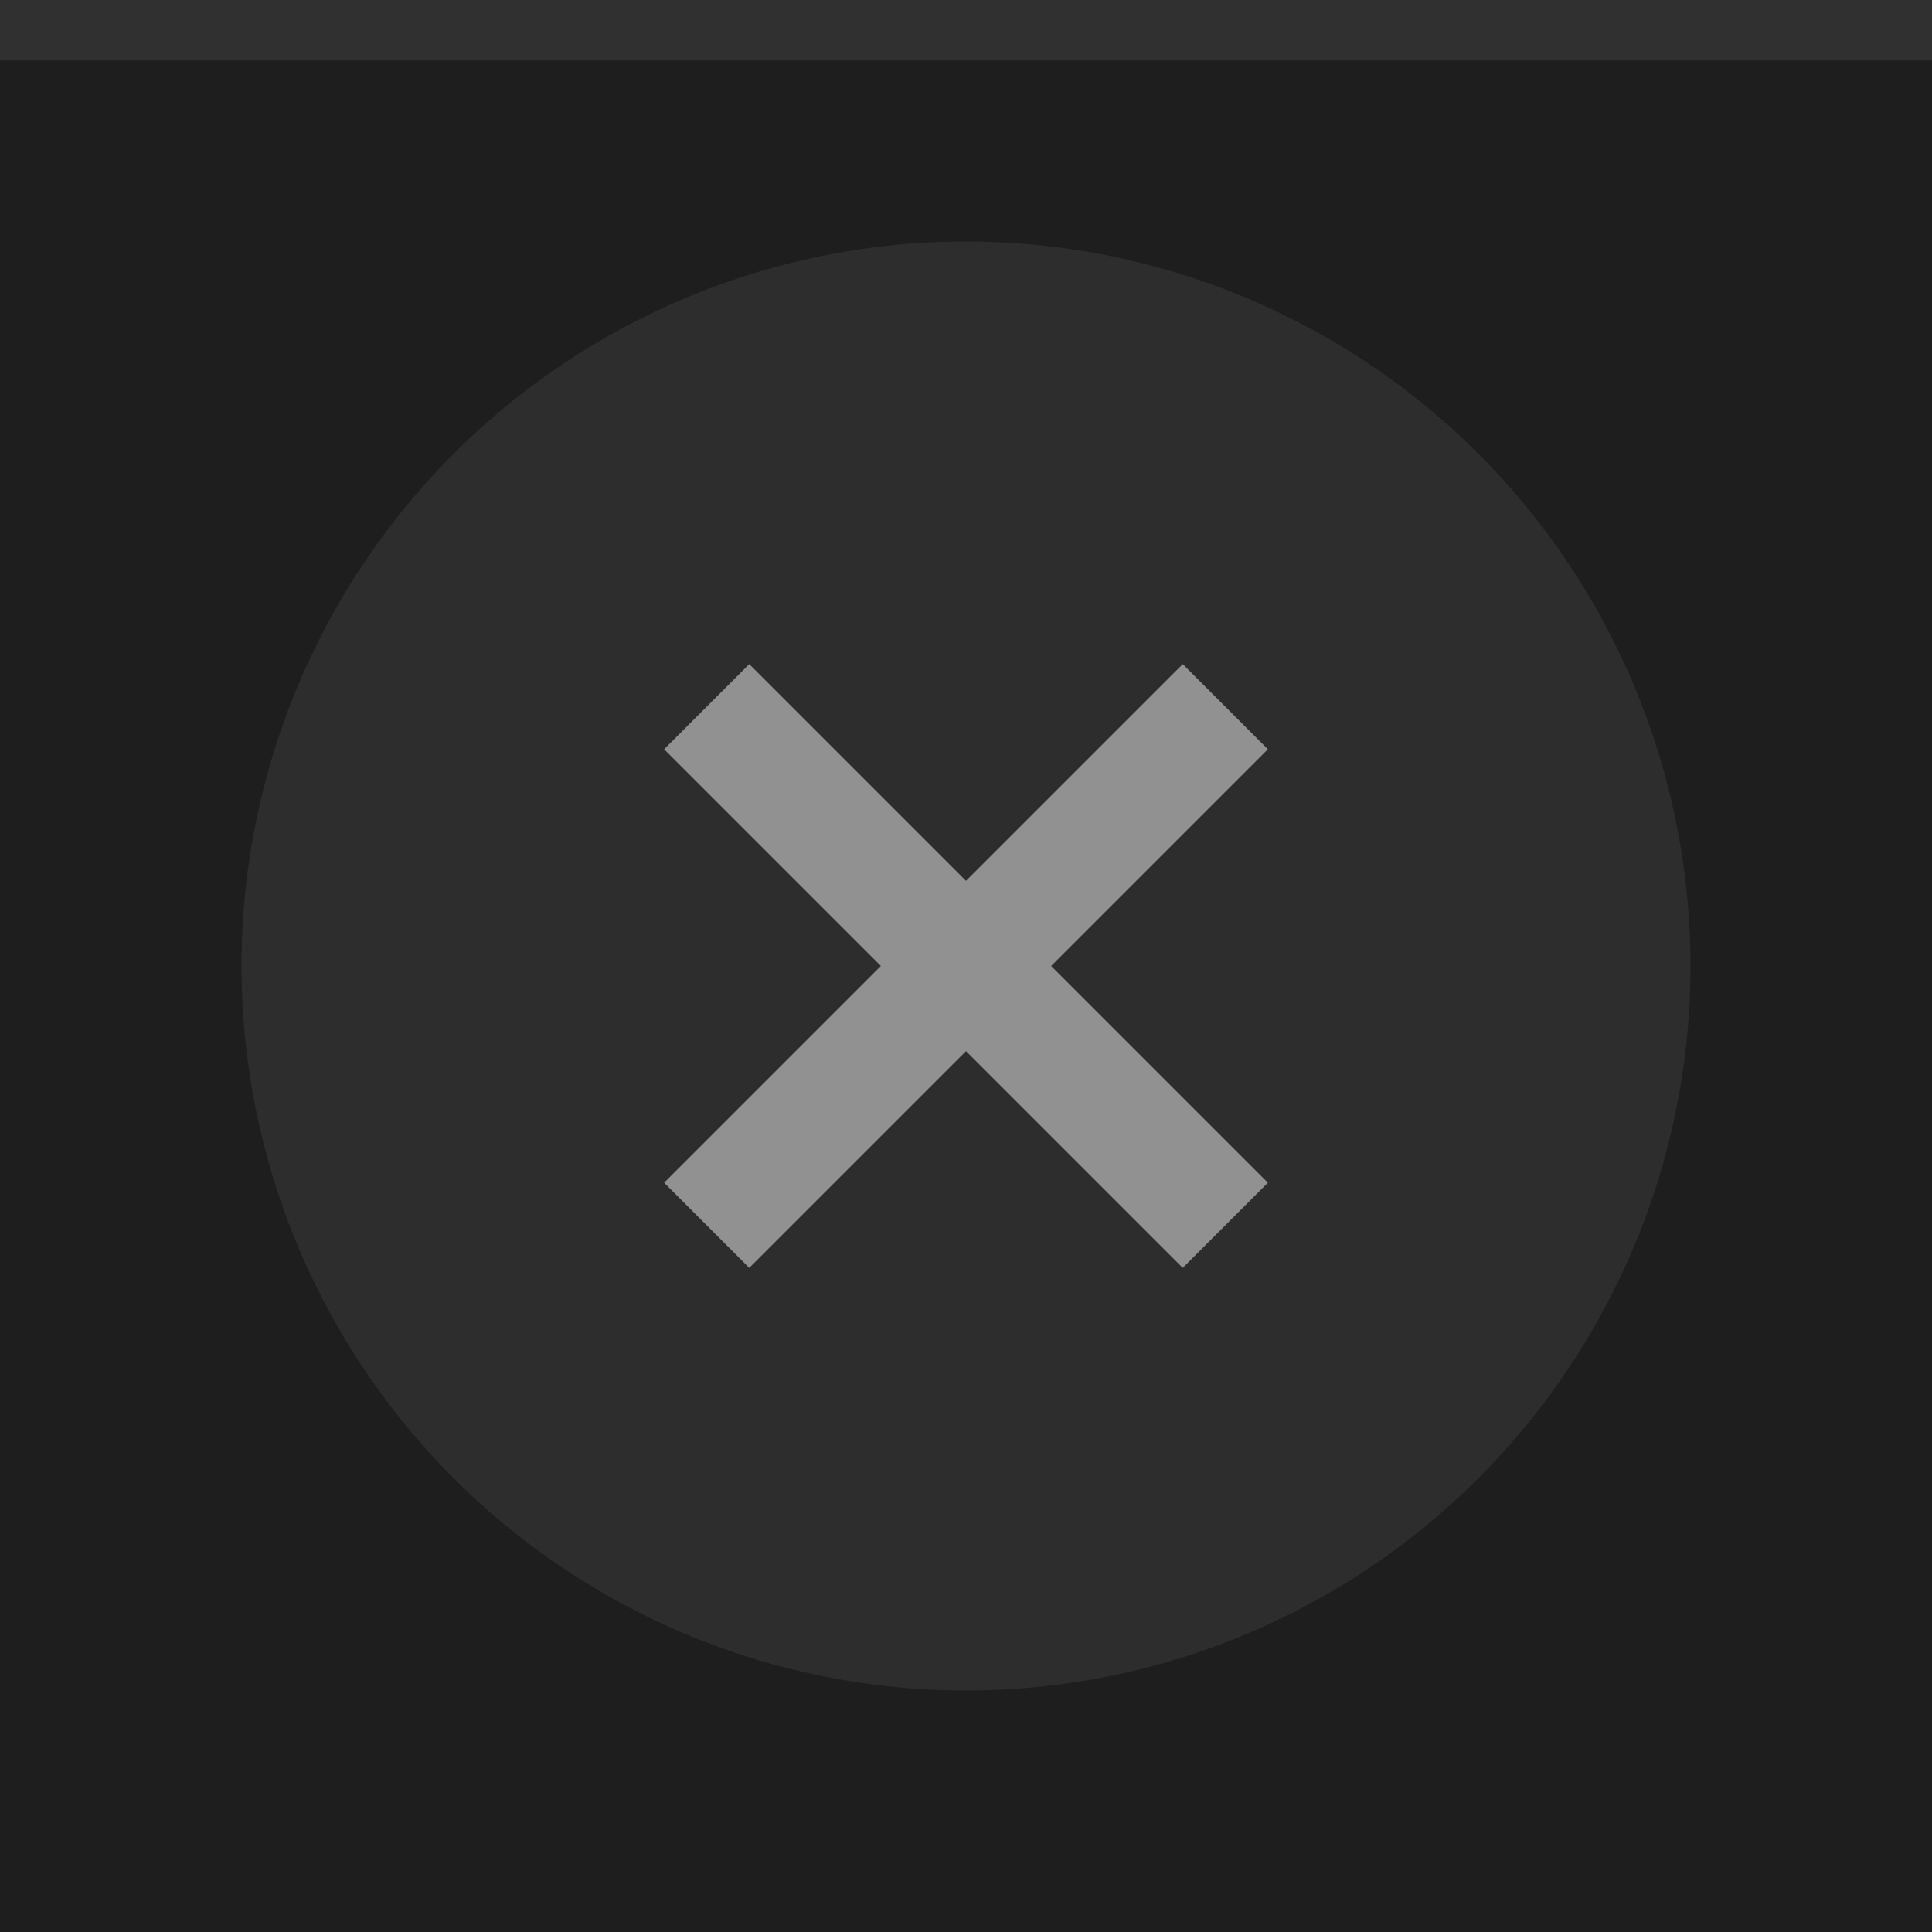 <svg xmlns="http://www.w3.org/2000/svg" width="32" height="32" viewBox="0 0 32 32">
  <rect width="32" height="32" fill="#1e1e1e"/>
  <rect width="32" height="1" fill="#d4d4d4" fill-opacity=".1"/>
  <g fill="#d4d4d4">
    <circle cx="16" cy="16" r="12" opacity=".08"/>
    <path d="M21 12.41L19.59 11 16 14.59 12.41 11 11 12.41 14.59 16 11 19.59 12.41 21 16 17.41 19.59 21 21 19.59 17.41 16z" opacity=".6"/>
  </g>
</svg>
